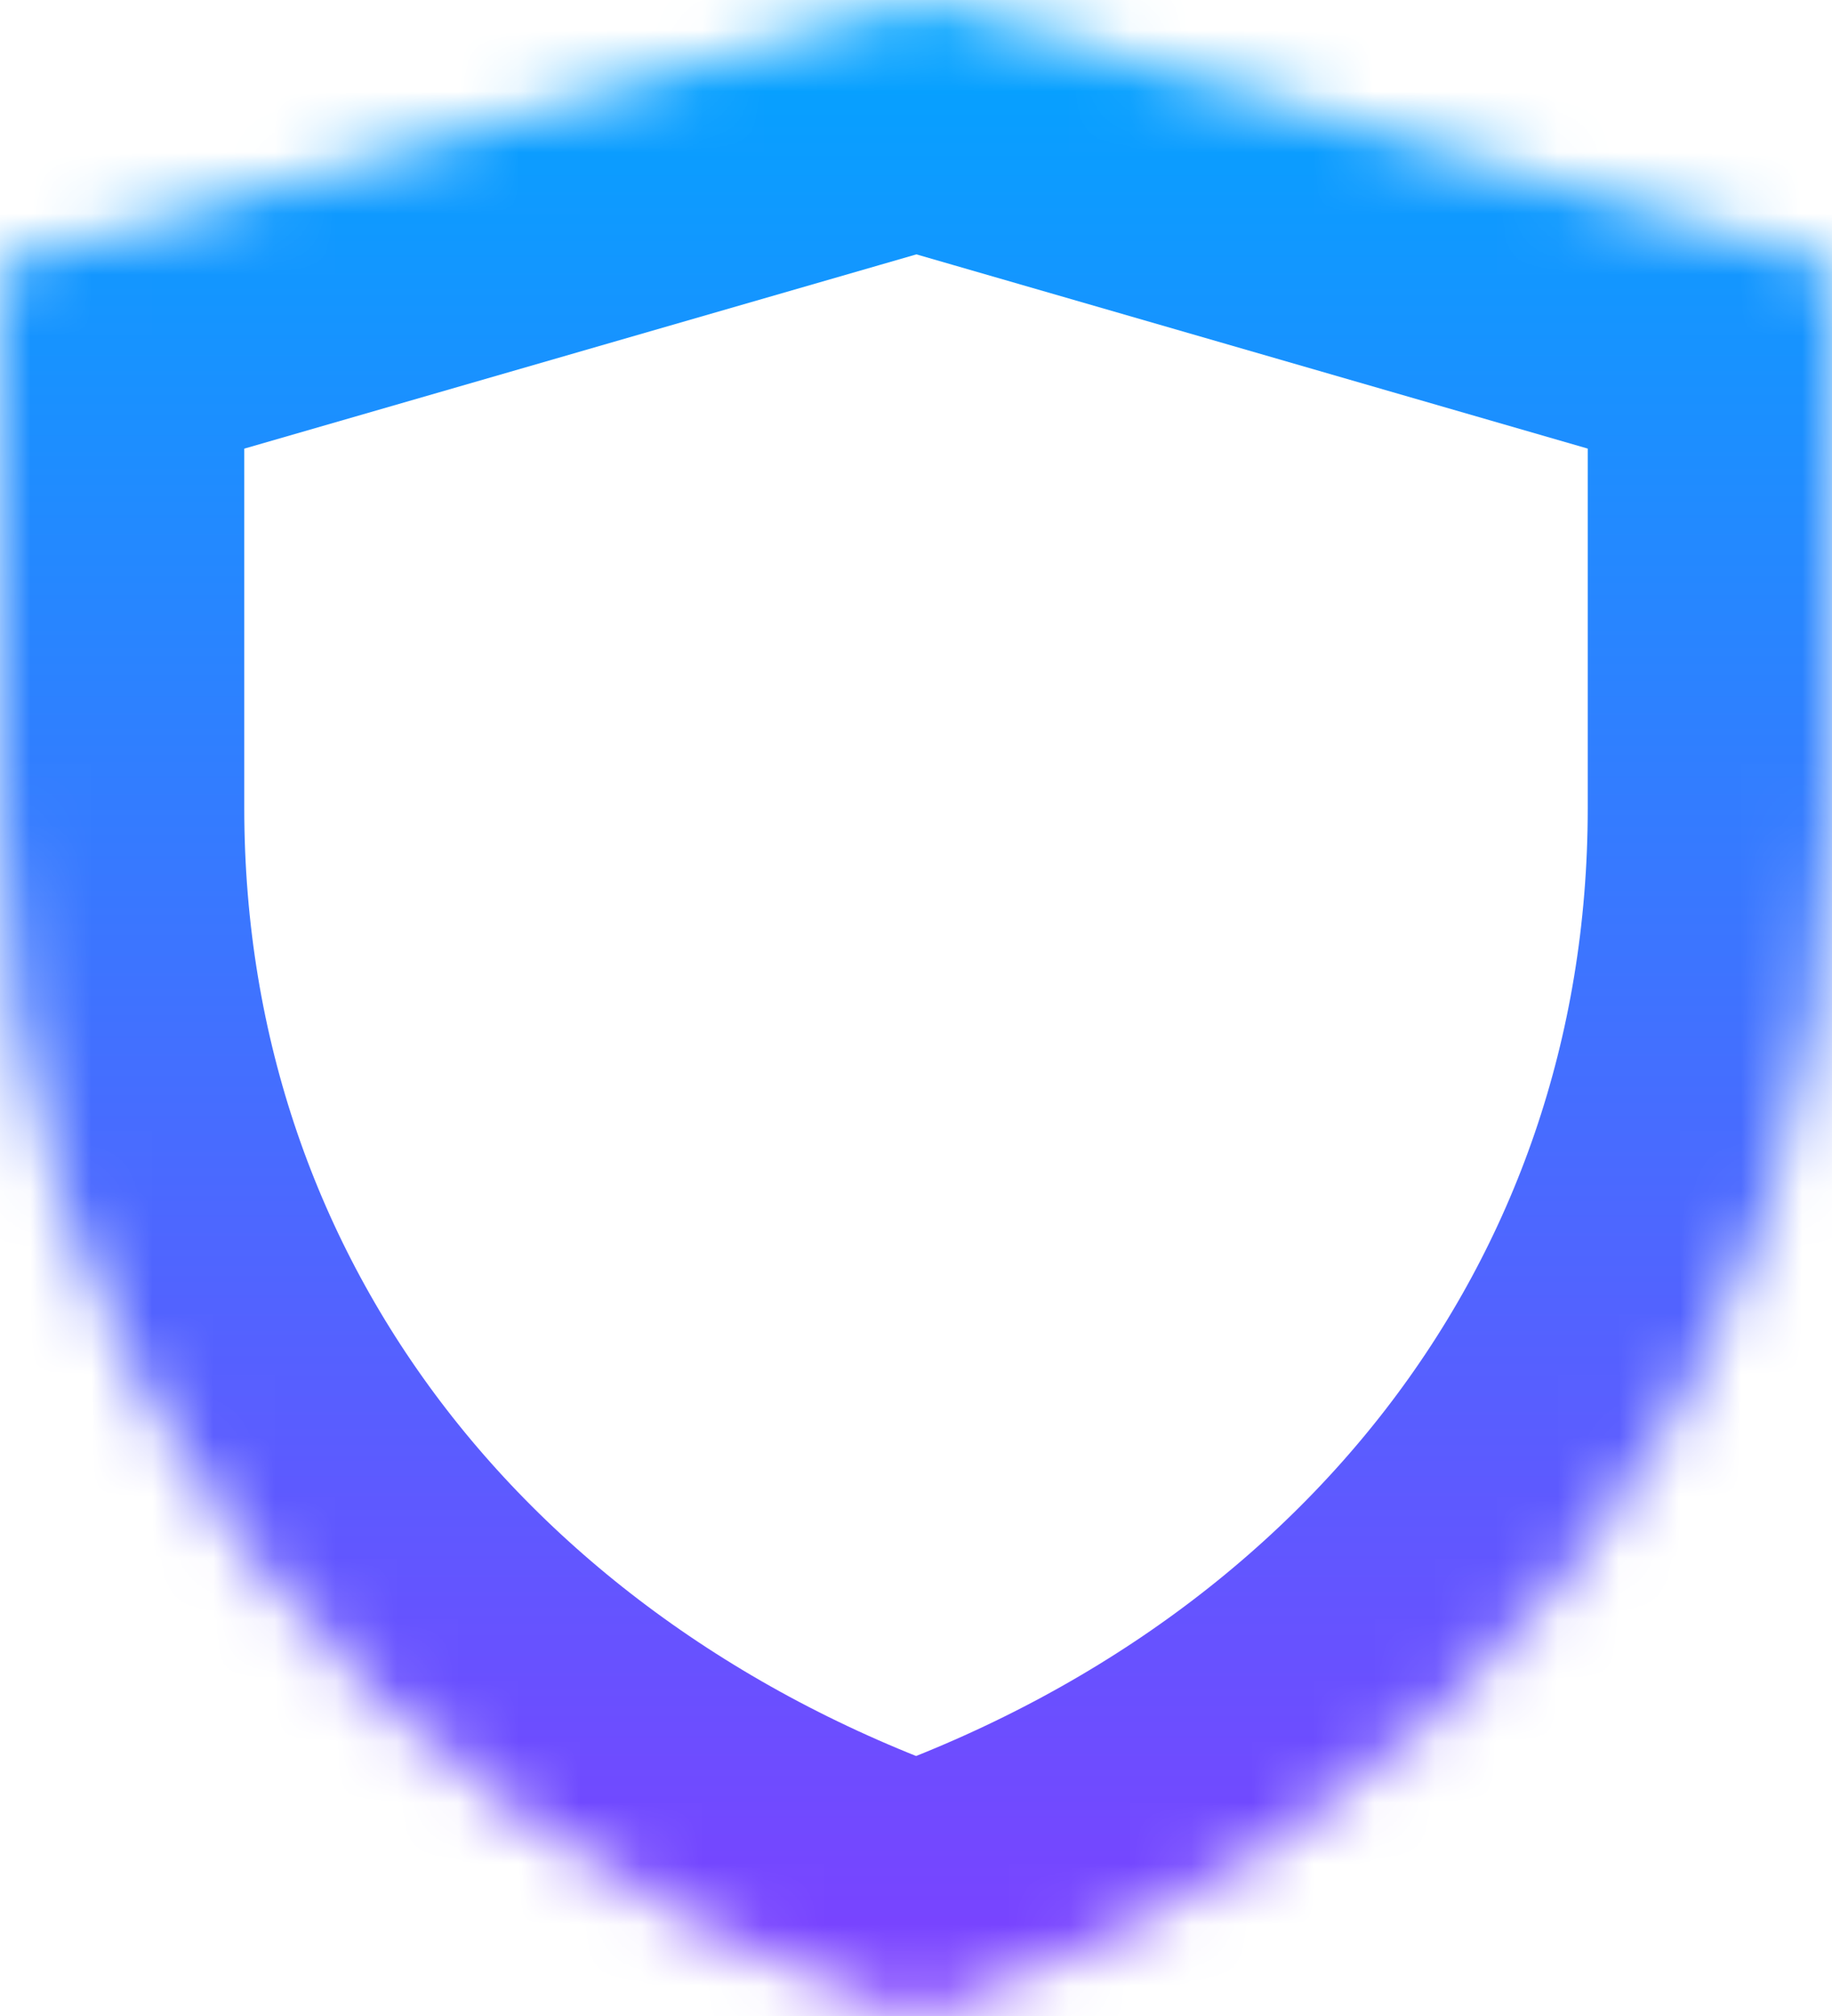 ﻿<?xml version="1.0" encoding="utf-8"?>
<svg version="1.1" xmlns:xlink="http://www.w3.org/1999/xlink" width="30px" height="33px" xmlns="http://www.w3.org/2000/svg">
  <defs>
    <linearGradient gradientUnits="userSpaceOnUse" x1="15.738" y1="0.091" x2="15.738" y2="32.828" id="LinearGradient9872">
      <stop id="Stop9873" stop-color="#02a4ff" offset="0" />
      <stop id="Stop9874" stop-color="#7d40ff" offset="1" />
    </linearGradient>
    <mask fill="white" id="clip9875">
      <path d="M 0 13.224  C 0 13.224  0 4.336  0 4.336  L 15.007 0  L 30 4.336  C 30 4.336  30 13.228  30 13.228  C 30 22.574  23.958 30.046  15.002 33  C 6.043 30.046  0 22.572  0 13.224  Z " fill-rule="evenodd" />
    </mask>
  </defs>
  <g transform="matrix(1 0 0 1 -5 -3 )">
    <path d="M 0 13.224  C 0 13.224  0 4.336  0 4.336  L 15.007 0  L 30 4.336  C 30 4.336  30 13.228  30 13.228  C 30 22.574  23.958 30.046  15.002 33  C 6.043 30.046  0 22.572  0 13.224  Z " fill-rule="nonzero" fill="#ffffff" stroke="none" fill-opacity="0" transform="matrix(1 0 0 1 5 3 )" />
    <path d="M 0 13.224  C 0 13.224  0 4.336  0 4.336  L 15.007 0  L 30 4.336  C 30 4.336  30 13.228  30 13.228  C 30 22.574  23.958 30.046  15.002 33  C 6.043 30.046  0 22.572  0 13.224  Z " stroke-width="8" stroke="url(#LinearGradient9872)" fill="none" transform="matrix(1 0 0 1 5 3 )" mask="url(#clip9875)" />
  </g>
</svg>